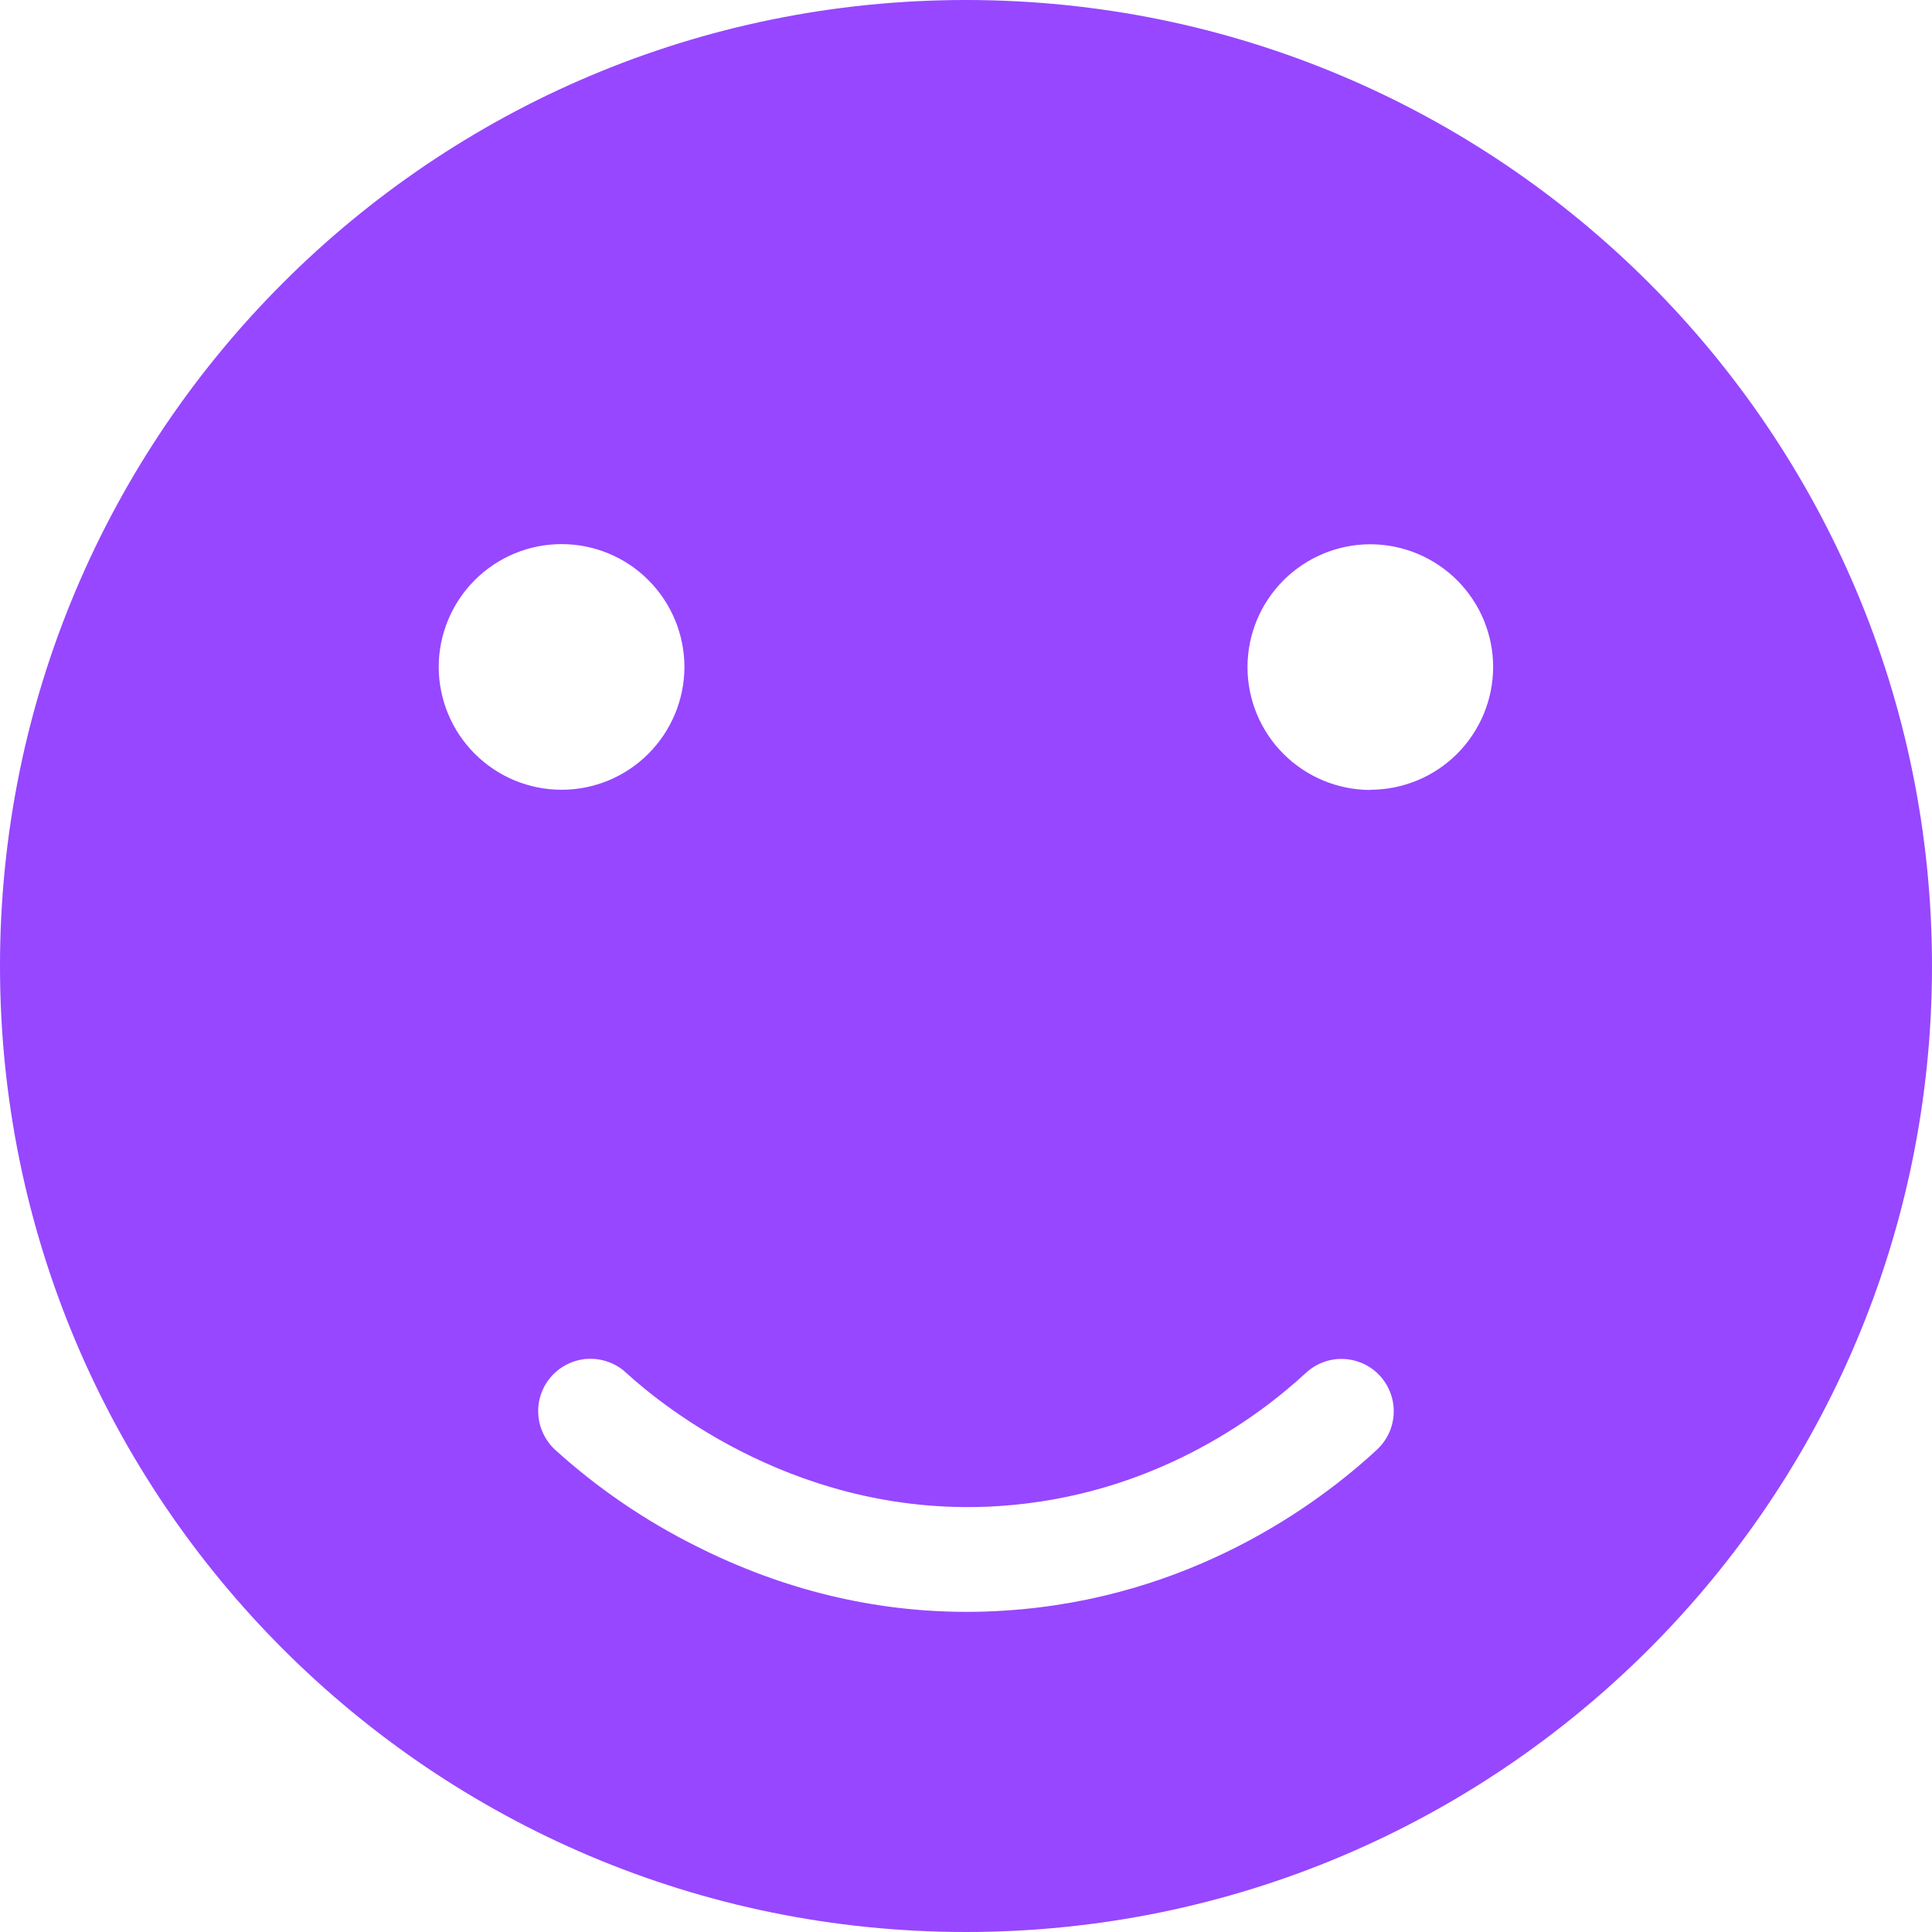 <svg xmlns="http://www.w3.org/2000/svg" width="27" height="27" viewBox="0 0 27 27" fill="none">
  <path d="M13.499 0C6.043 0 0 6.045 0 13.5C0 20.955 6.045 27 13.499 27C20.954 27 27 20.955 27 13.5C27 6.045 20.955 0 13.499 0ZM6.131 9.32C6.132 8.865 6.313 8.429 6.635 8.107C6.957 7.785 7.393 7.604 7.848 7.604C8.303 7.604 8.74 7.785 9.061 8.107C9.383 8.429 9.564 8.865 9.565 9.32C9.564 9.776 9.383 10.212 9.061 10.534C8.74 10.856 8.303 11.037 7.848 11.037C7.393 11.037 6.957 10.856 6.635 10.534C6.313 10.212 6.132 9.776 6.131 9.32ZM19.244 20.259C18.413 21.028 16.633 22.341 14.047 22.508C13.868 22.52 13.689 22.526 13.51 22.526C12.214 22.526 10.949 22.22 9.742 21.614C9.022 21.256 8.354 20.801 7.758 20.261C7.688 20.196 7.63 20.117 7.59 20.03C7.549 19.943 7.526 19.849 7.522 19.753C7.518 19.657 7.532 19.561 7.565 19.471C7.598 19.381 7.649 19.297 7.713 19.227C7.778 19.156 7.857 19.099 7.944 19.058C8.031 19.017 8.125 18.994 8.221 18.99C8.317 18.986 8.413 19.001 8.503 19.034C8.594 19.066 8.677 19.117 8.747 19.182C9.273 19.664 11.204 21.224 13.954 21.048C16.09 20.91 17.563 19.821 18.252 19.185C18.395 19.053 18.583 18.984 18.777 18.992C18.97 19 19.153 19.084 19.284 19.226C19.415 19.369 19.485 19.557 19.477 19.751C19.47 19.944 19.386 20.127 19.244 20.258V20.259ZM19.15 11.04C18.695 11.039 18.259 10.858 17.937 10.536C17.615 10.214 17.434 9.778 17.434 9.323C17.434 8.868 17.615 8.432 17.937 8.11C18.259 7.788 18.695 7.607 19.15 7.606C19.605 7.607 20.042 7.788 20.364 8.11C20.686 8.432 20.867 8.868 20.867 9.323C20.866 9.778 20.684 10.213 20.363 10.535C20.041 10.856 19.605 11.037 19.15 11.037V11.04Z" fill="#9747FF"/>
</svg>